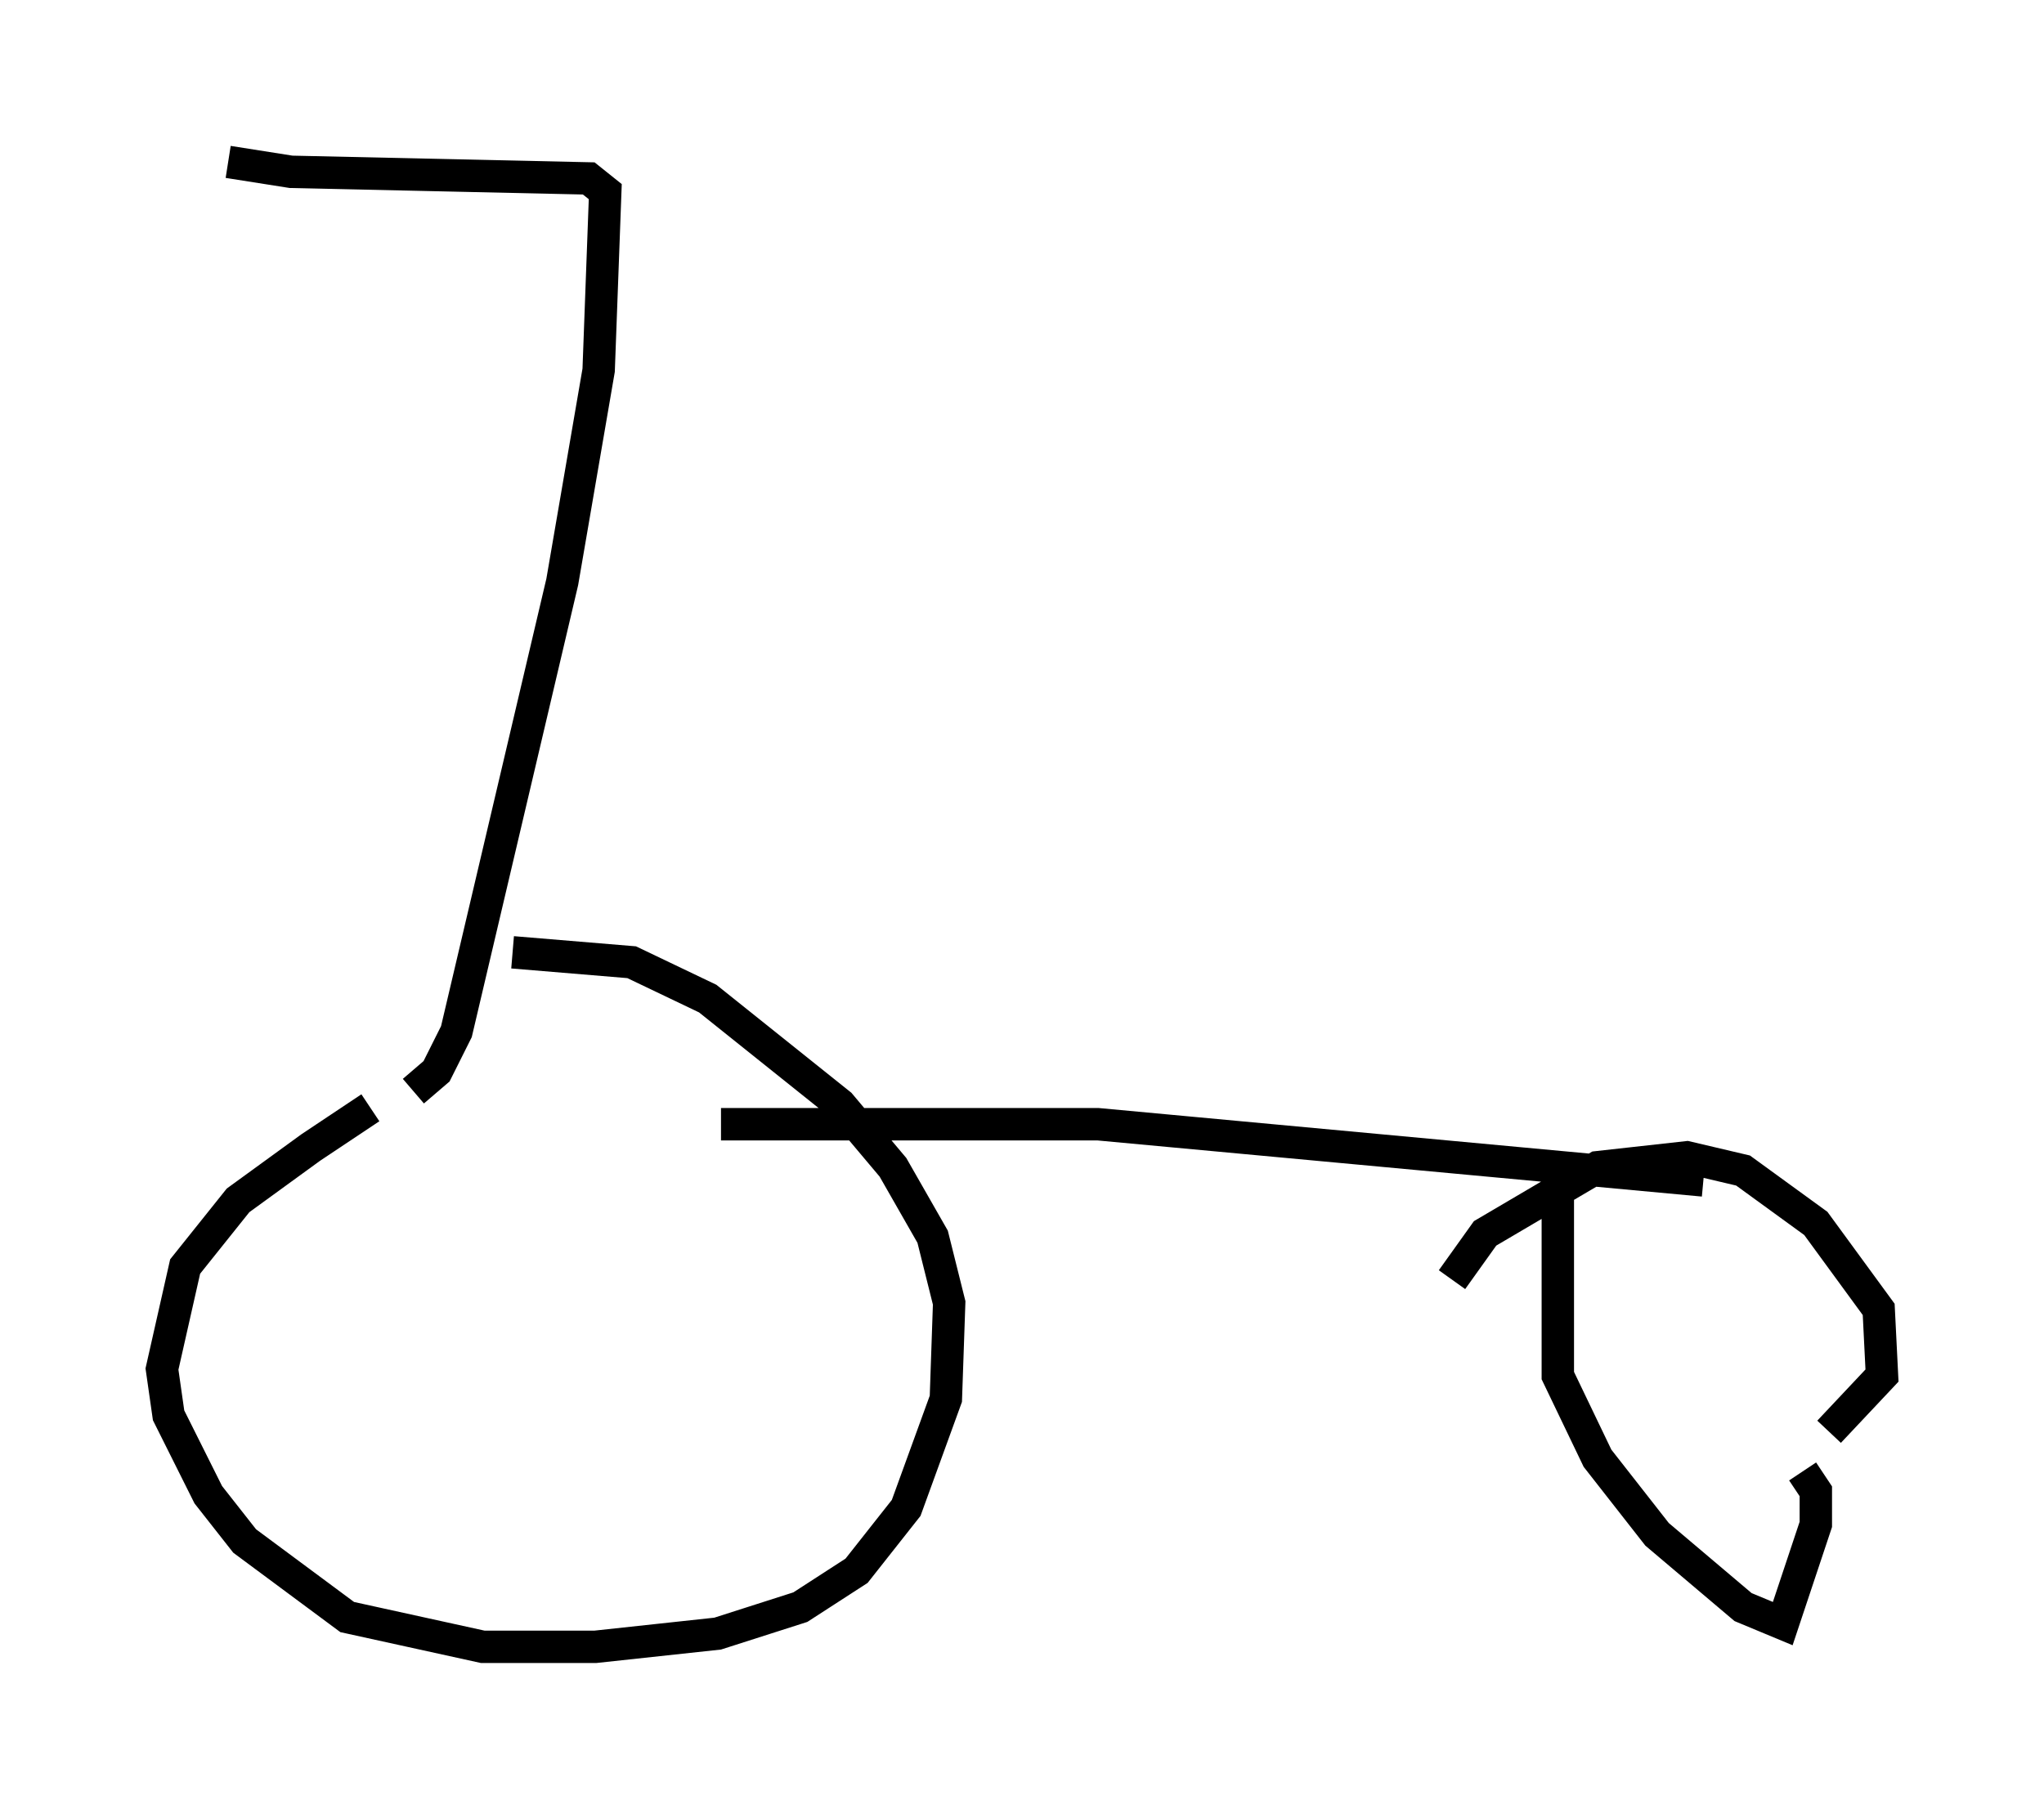 <?xml version="1.0" encoding="utf-8" ?>
<svg baseProfile="full" height="55.836" version="1.1" width="63.084" xmlns="http://www.w3.org/2000/svg" xmlns:ev="http://www.w3.org/2001/xml-events" xmlns:xlink="http://www.w3.org/1999/xlink"><defs /><rect fill="white" height="55.836" width="63.084" x="0" y="0" /><path d="M13.881, 33.175 m-2.45, 1.021 l-1.838, 1.225 -2.246, 1.633 l-1.633, 2.042 -0.715, 3.165 l0.204, 1.429 1.225, 2.45 l1.123, 1.429 3.165, 2.348 l4.185, 0.919 3.471, 0.0 l3.777, -0.408 2.552, -0.817 l1.735, -1.123 1.531, -1.94 l1.225, -3.369 0.102, -2.96 l-0.51, -2.042 -1.225, -2.144 l-1.633, -1.94 -4.083, -3.267 l-2.348, -1.123 -3.675, -0.306 m32.259, 6.635 l0.0, 6.431 1.225, 2.552 l1.838, 2.348 2.654, 2.246 l1.225, 0.51 1.021, -3.063 l0.0, -1.021 -0.408, -0.613 m0.817, -1.225 l1.633, -1.735 -0.102, -2.042 l-1.94, -2.654 -2.246, -1.633 l-1.735, -0.408 -2.756, 0.306 l-3.471, 2.042 -1.021, 1.429 m-22.561, -4.798 l11.638, 0.0 18.681, 1.735 m-39.813, -2.756 l0.715, -0.613 0.613, -1.225 l3.267, -13.883 1.123, -6.533 l0.204, -5.513 -0.51, -0.408 l-9.188, -0.204 -1.94, -0.306 " fill="none" stroke="black" stroke-width="1" /></svg>